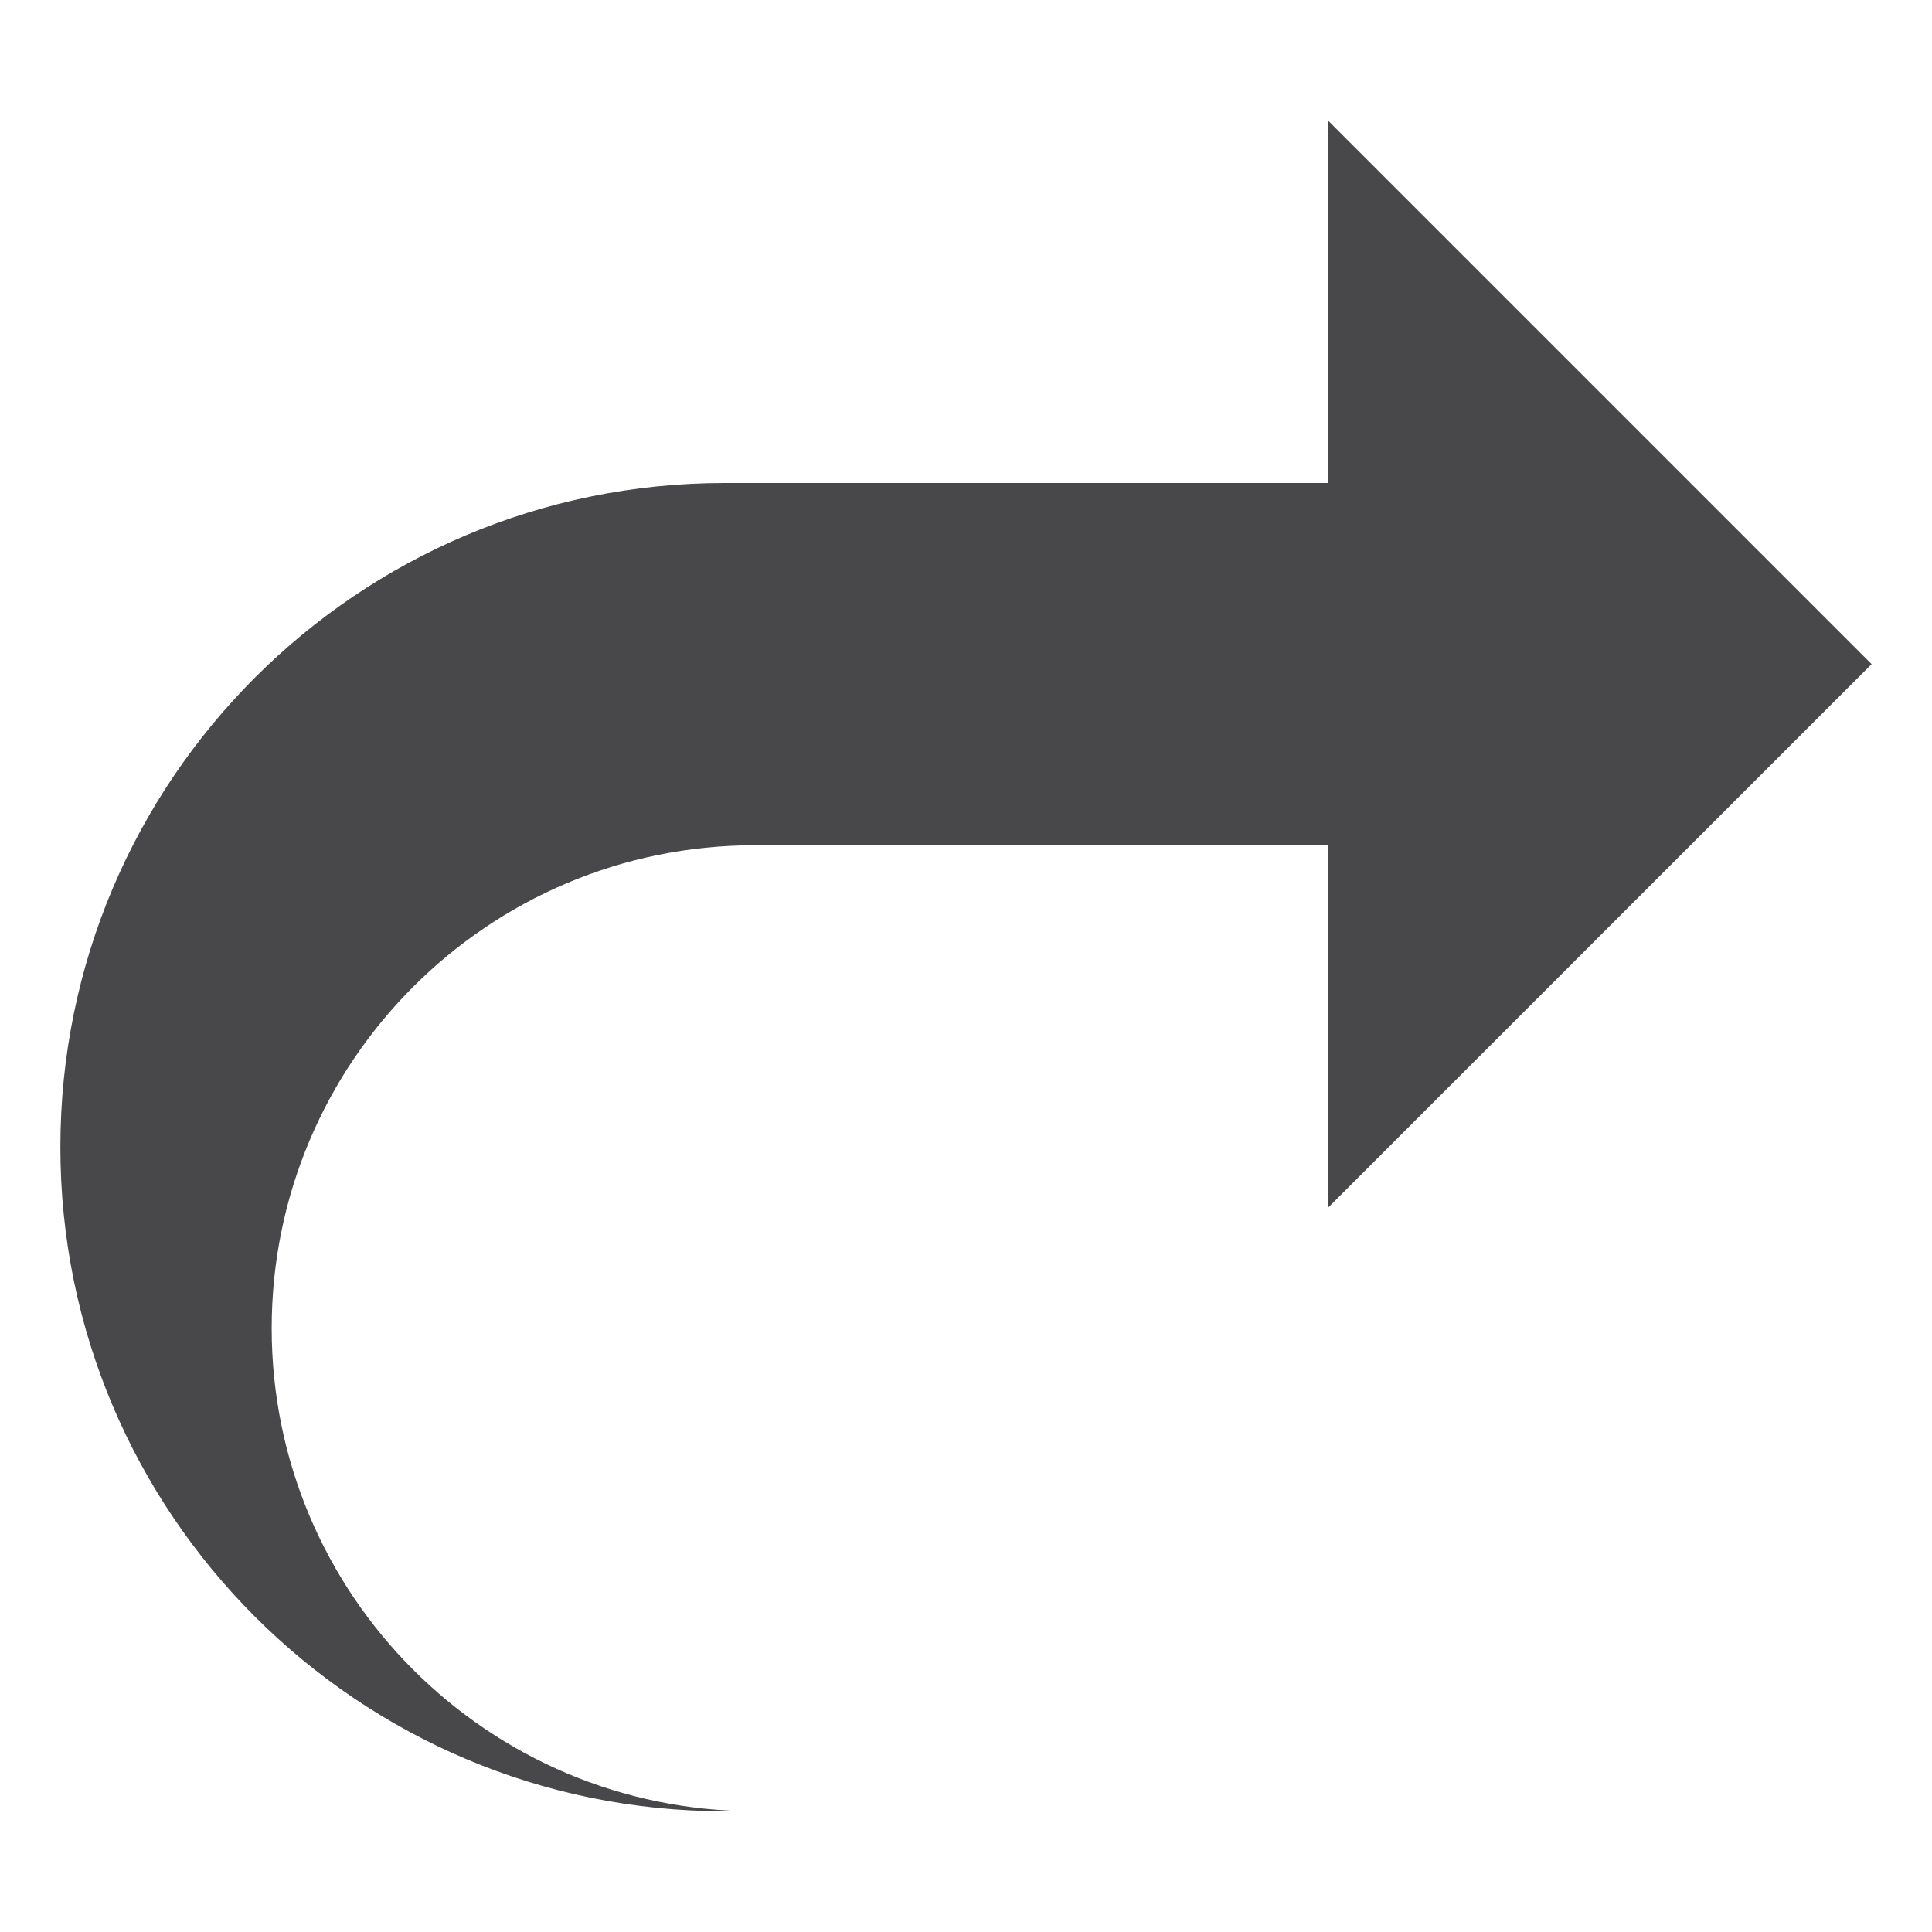 <?xml version="1.0" encoding="UTF-8" standalone="no"?>
<!DOCTYPE svg PUBLIC "-//W3C//DTD SVG 1.1//EN" "http://www.w3.org/Graphics/SVG/1.1/DTD/svg11.dtd">
<svg width="100%" height="100%" viewBox="0 0 16 16" version="1.1" xmlns="http://www.w3.org/2000/svg" xmlns:xlink="http://www.w3.org/1999/xlink" xml:space="preserve" xmlns:serif="http://www.serif.com/" style="fill-rule:evenodd;clip-rule:evenodd;stroke-linejoin:round;stroke-miterlimit:2;">
    <g id="light">
        <g id="green">
            <path d="M11,4L11,1L15.5,5.5L11,10L11,7L6.25,7C4.042,7 2.25,8.792 2.25,11C2.25,13.208 4.042,15 6.25,15L6,15C2.964,15 0.5,12.536 0.5,9.5C0.5,6.464 2.964,4 6,4L11,4Z" style="fill:rgb(72,72,74);"/>
        </g>
        </g>
    <g id="Layer1">
        </g>
    </svg>
